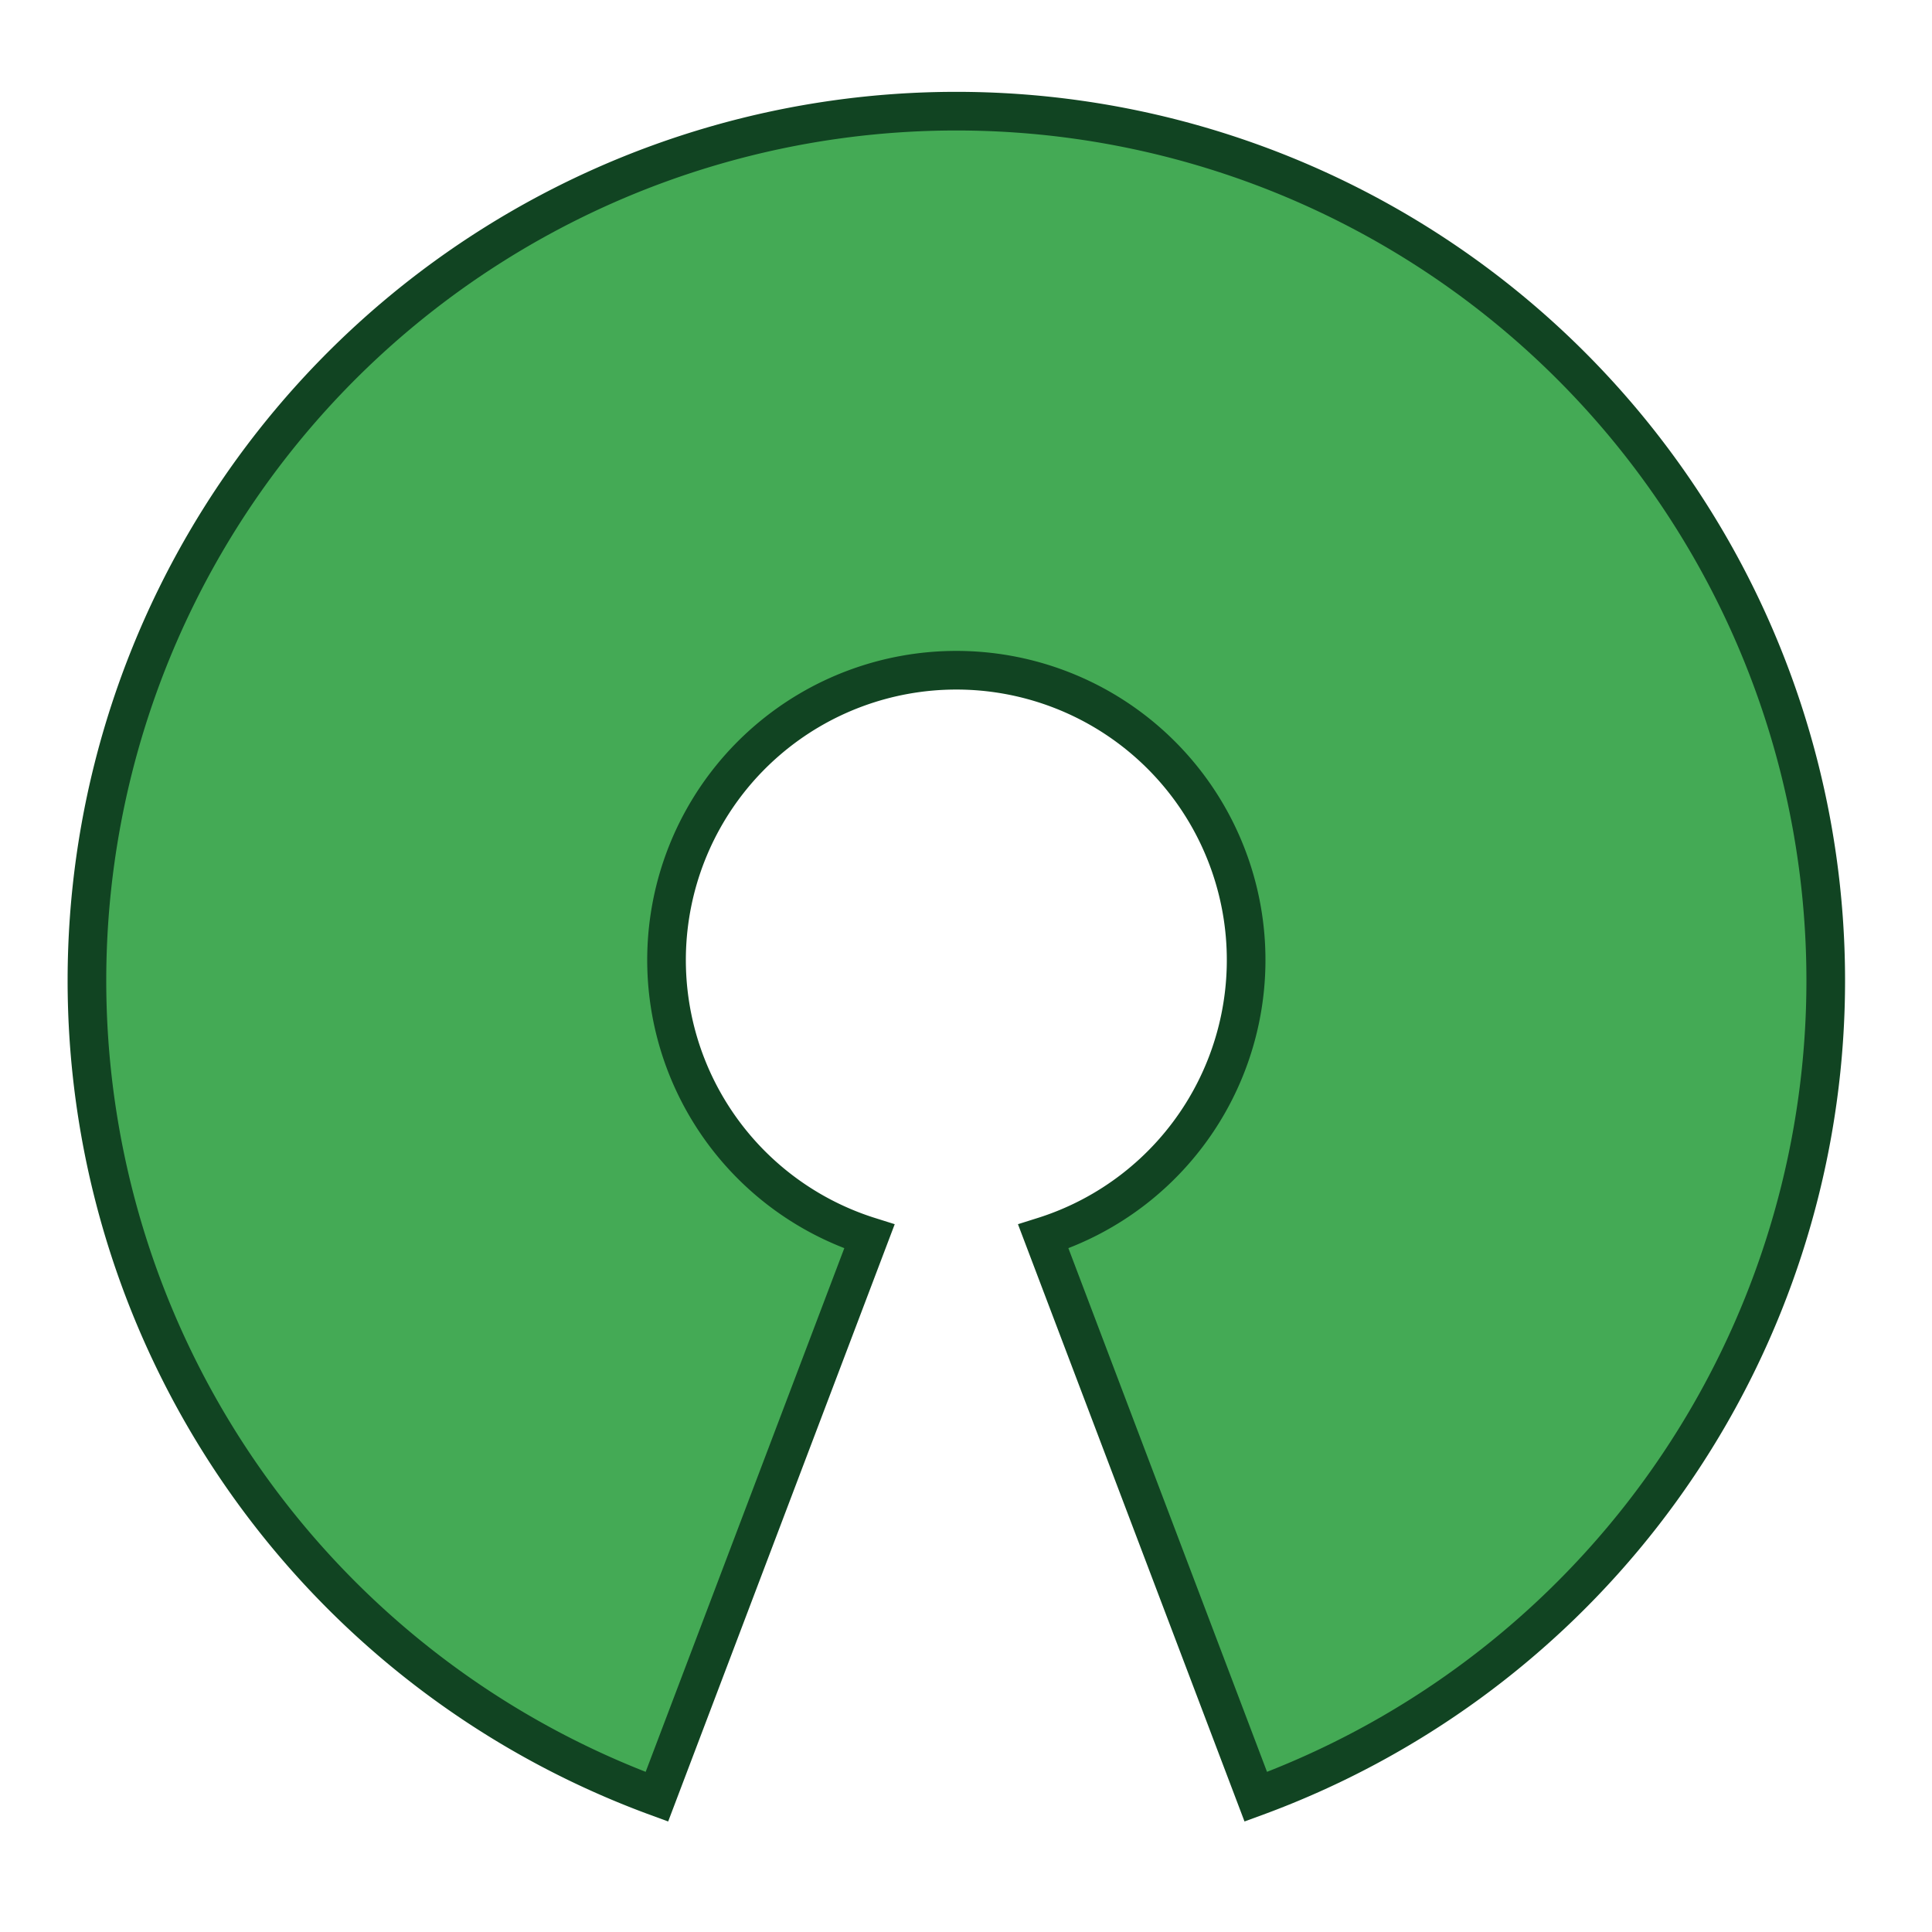 <svg xmlns="http://www.w3.org/2000/svg" viewBox="0 0 100 100">
  <title id="qunit-test-result">Test OK: PHP / Download Link Encode/Decode Test: SVG.</title>
  <path d="M34,93l11,-29a15,15 0,1,1 9,0l11,29a45,45 0,1,0 -31,0z" stroke="#142" stroke-width="2" fill="#4a5"/>
</svg>